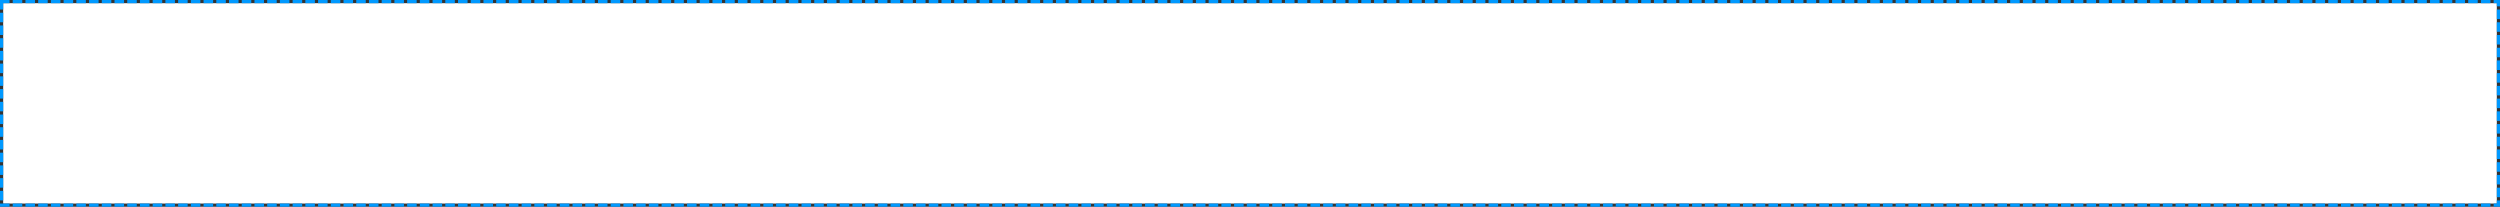 ﻿<?xml version="1.0" encoding="utf-8"?>
<svg version="1.1" xmlns:xlink="http://www.w3.org/1999/xlink" width="786px" height="65px" xmlns="http://www.w3.org/2000/svg">
  <rect width="100%" height="100%" fill="#333333" stroke="none"/>
  <g transform="matrix(1 0 0 1 0 -1 )">
    <path d="M 1 2  L 785 2  L 785 65  L 1 65  L 1 2  Z " fill-rule="nonzero" fill="#ffffff" stroke="none" />
    <path d="M 0.5 1.5  L 785.5 1.5  L 785.5 65.5  L 0.5 65.5  L 0.5 1.5  Z " stroke-width="1" stroke-dasharray="3,1" stroke="#0099ff" fill="none" stroke-dashoffset="0.5" />
  </g>
</svg>